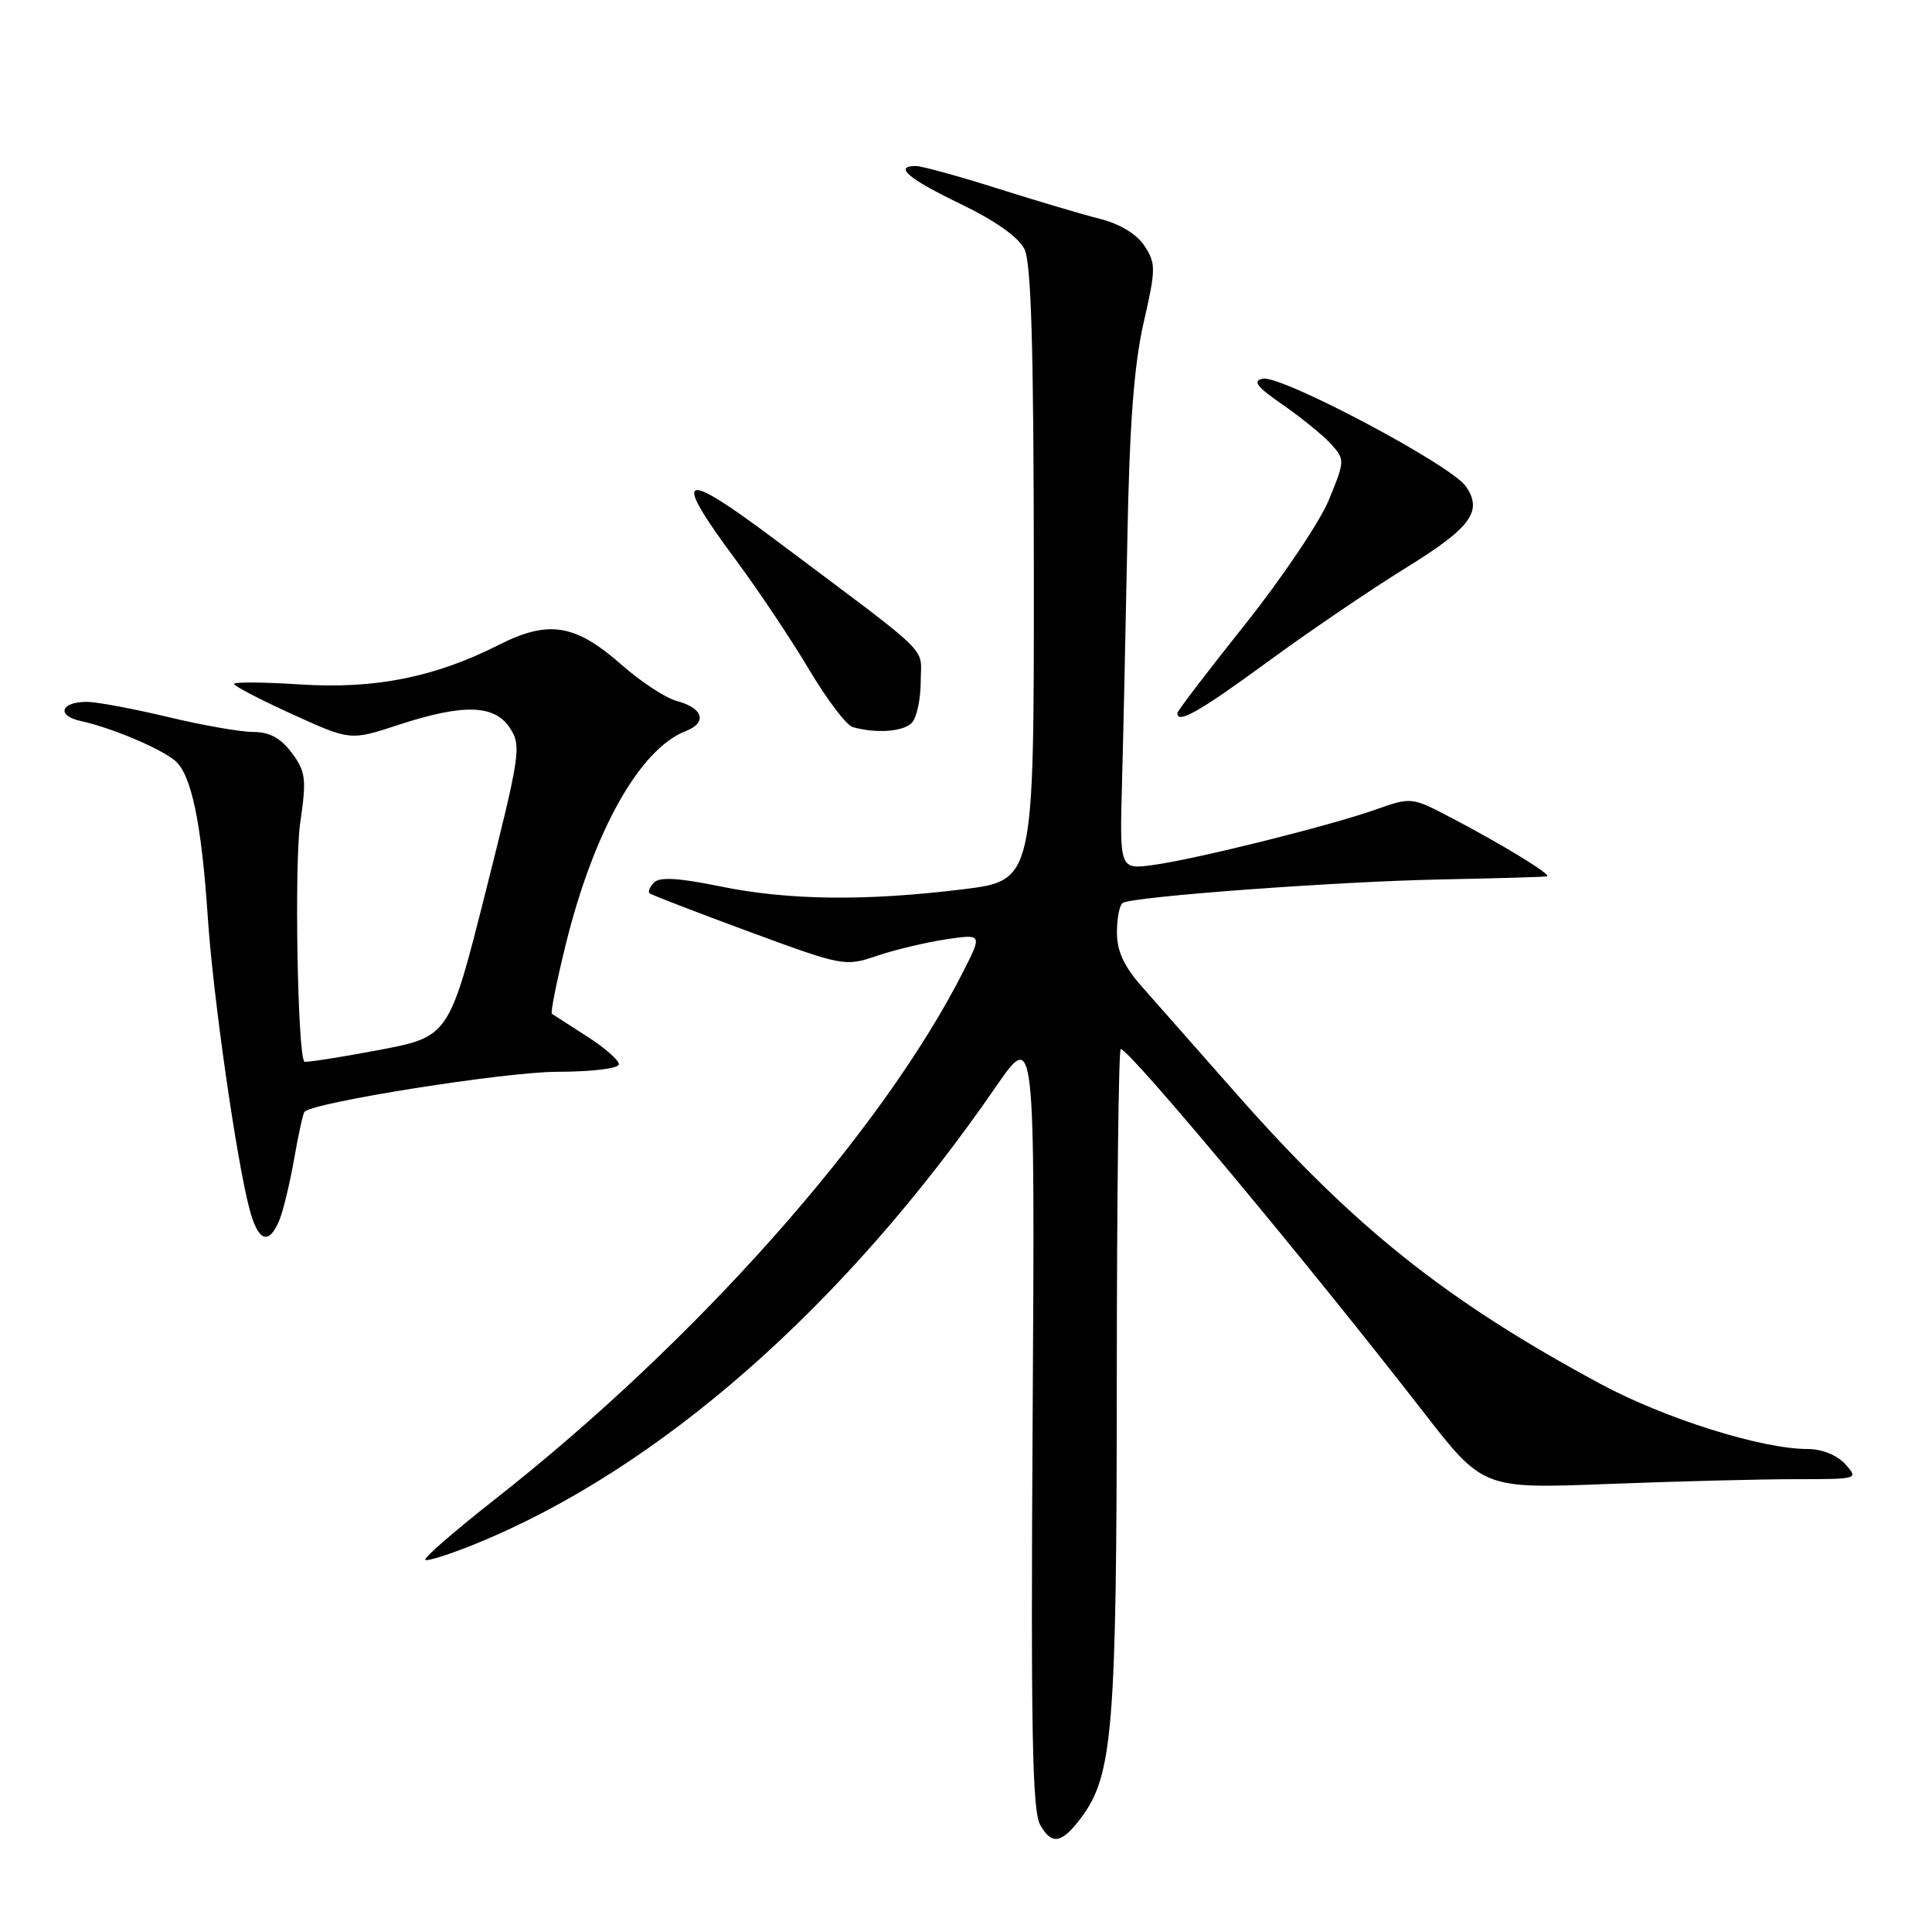 <?xml version="1.0" encoding="UTF-8" standalone="no"?>
<!DOCTYPE svg PUBLIC "-//W3C//DTD SVG 1.1//EN" "http://www.w3.org/Graphics/SVG/1.1/DTD/svg11.dtd" >
<svg xmlns="http://www.w3.org/2000/svg" xmlns:xlink="http://www.w3.org/1999/xlink" version="1.1" viewBox="0 0 256 256">
 <g >
 <path fill="currentColor"
d=" M 143.29 240.81 C 147.46 235.23 147.97 228.91 147.98 182.75 C 147.99 158.69 148.23 139.00 148.50 139.00 C 149.65 139.00 173.30 167.36 188.50 186.96 C 196.50 197.27 196.50 197.27 212.91 196.64 C 221.94 196.29 233.14 196.00 237.81 196.00 C 246.25 196.00 246.30 195.99 244.50 194.00 C 243.41 192.80 241.42 192.00 239.50 192.00 C 233.43 192.00 220.61 187.97 212.08 183.38 C 191.68 172.39 179.47 162.67 163.89 145.00 C 158.80 139.22 153.14 132.81 151.32 130.75 C 148.93 128.05 148.00 126.03 148.00 123.56 C 148.00 121.67 148.34 119.90 148.77 119.64 C 150.14 118.80 177.17 116.80 191.00 116.53 C 198.43 116.38 204.72 116.20 205.00 116.12 C 205.65 115.92 198.95 111.83 192.26 108.34 C 187.05 105.61 187.01 105.60 182.26 107.28 C 176.06 109.46 158.57 113.82 152.84 114.61 C 148.36 115.22 148.36 115.22 148.67 103.86 C 148.84 97.61 149.16 83.05 149.38 71.50 C 149.66 56.27 150.26 48.38 151.53 42.79 C 153.17 35.63 153.17 34.91 151.65 32.58 C 150.63 31.02 148.40 29.67 145.75 29.00 C 143.41 28.41 137.28 26.59 132.13 24.96 C 126.98 23.33 122.14 22.00 121.38 22.00 C 118.37 22.00 120.34 23.68 127.25 27.01 C 131.85 29.23 134.95 31.41 135.74 33.00 C 136.65 34.86 136.97 45.92 136.99 76.09 C 137.00 116.68 137.00 116.68 127.56 117.84 C 114.65 119.43 104.35 119.30 95.33 117.43 C 90.02 116.34 87.42 116.18 86.68 116.92 C 86.11 117.49 85.83 118.14 86.07 118.36 C 86.30 118.57 92.22 120.86 99.20 123.43 C 111.70 128.04 111.97 128.09 116.20 126.65 C 118.57 125.85 122.67 124.87 125.33 124.47 C 130.16 123.75 130.16 123.75 127.65 128.71 C 116.87 149.98 92.29 177.69 65.63 198.63 C 60.29 202.82 56.11 206.45 56.35 206.68 C 56.58 206.92 59.57 205.97 62.99 204.58 C 87.30 194.70 111.90 173.10 131.96 144.00 C 137.14 136.50 137.14 136.50 136.83 188.00 C 136.58 229.07 136.78 239.97 137.83 241.81 C 139.37 244.54 140.69 244.30 143.29 240.81 Z  M 36.99 161.75 C 37.51 160.51 38.40 156.84 38.97 153.59 C 39.53 150.34 40.16 147.51 40.36 147.31 C 41.63 146.04 66.89 142.04 73.75 142.02 C 78.49 142.01 82.00 141.58 82.00 141.01 C 82.00 140.47 80.09 138.80 77.75 137.31 C 75.41 135.81 73.33 134.47 73.13 134.34 C 72.92 134.20 73.76 130.03 74.98 125.08 C 78.68 110.10 84.79 99.24 90.83 96.89 C 93.76 95.76 93.20 93.83 89.69 92.89 C 88.21 92.50 84.93 90.35 82.39 88.11 C 76.22 82.68 72.70 82.11 66.12 85.44 C 57.61 89.75 49.68 91.33 39.75 90.69 C 34.94 90.38 31.00 90.35 31.00 90.62 C 31.00 90.89 34.47 92.70 38.71 94.63 C 46.42 98.14 46.42 98.14 52.73 96.07 C 61.40 93.23 65.52 93.34 67.57 96.47 C 69.11 98.81 68.94 99.95 64.35 118.16 C 59.50 137.38 59.50 137.38 50.06 139.16 C 44.86 140.14 40.49 140.82 40.33 140.67 C 39.43 139.77 38.99 114.44 39.78 109.03 C 40.63 103.20 40.52 102.27 38.68 99.78 C 37.21 97.80 35.74 97.00 33.56 96.99 C 31.88 96.99 26.76 96.09 22.19 94.99 C 17.61 93.90 12.80 93.00 11.50 93.00 C 8.02 93.00 7.45 94.84 10.71 95.54 C 14.71 96.41 21.22 99.14 23.19 100.79 C 25.35 102.60 26.69 108.96 27.53 121.50 C 28.22 131.96 31.35 153.82 33.07 160.25 C 34.21 164.51 35.60 165.04 36.99 161.75 Z  M 120.80 95.80 C 121.46 95.14 122.00 92.66 122.00 90.29 C 122.00 85.52 124.01 87.48 102.76 71.55 C 90.12 62.08 88.94 62.65 97.46 74.14 C 100.46 78.19 104.85 84.75 107.21 88.72 C 109.57 92.69 112.17 96.12 113.00 96.35 C 116.10 97.21 119.64 96.96 120.80 95.80 Z  M 167.89 87.75 C 173.33 83.76 181.66 78.10 186.39 75.18 C 194.93 69.90 196.51 67.73 194.23 64.44 C 192.27 61.60 169.81 49.69 167.34 50.18 C 165.91 50.46 166.50 51.23 170.00 53.65 C 172.47 55.37 175.35 57.71 176.38 58.85 C 178.22 60.90 178.21 61.05 176.09 66.22 C 174.90 69.12 169.90 76.56 164.97 82.75 C 160.03 88.94 156.00 94.22 156.00 94.50 C 156.00 95.97 158.94 94.30 167.89 87.75 Z "/>
</g>
</svg>